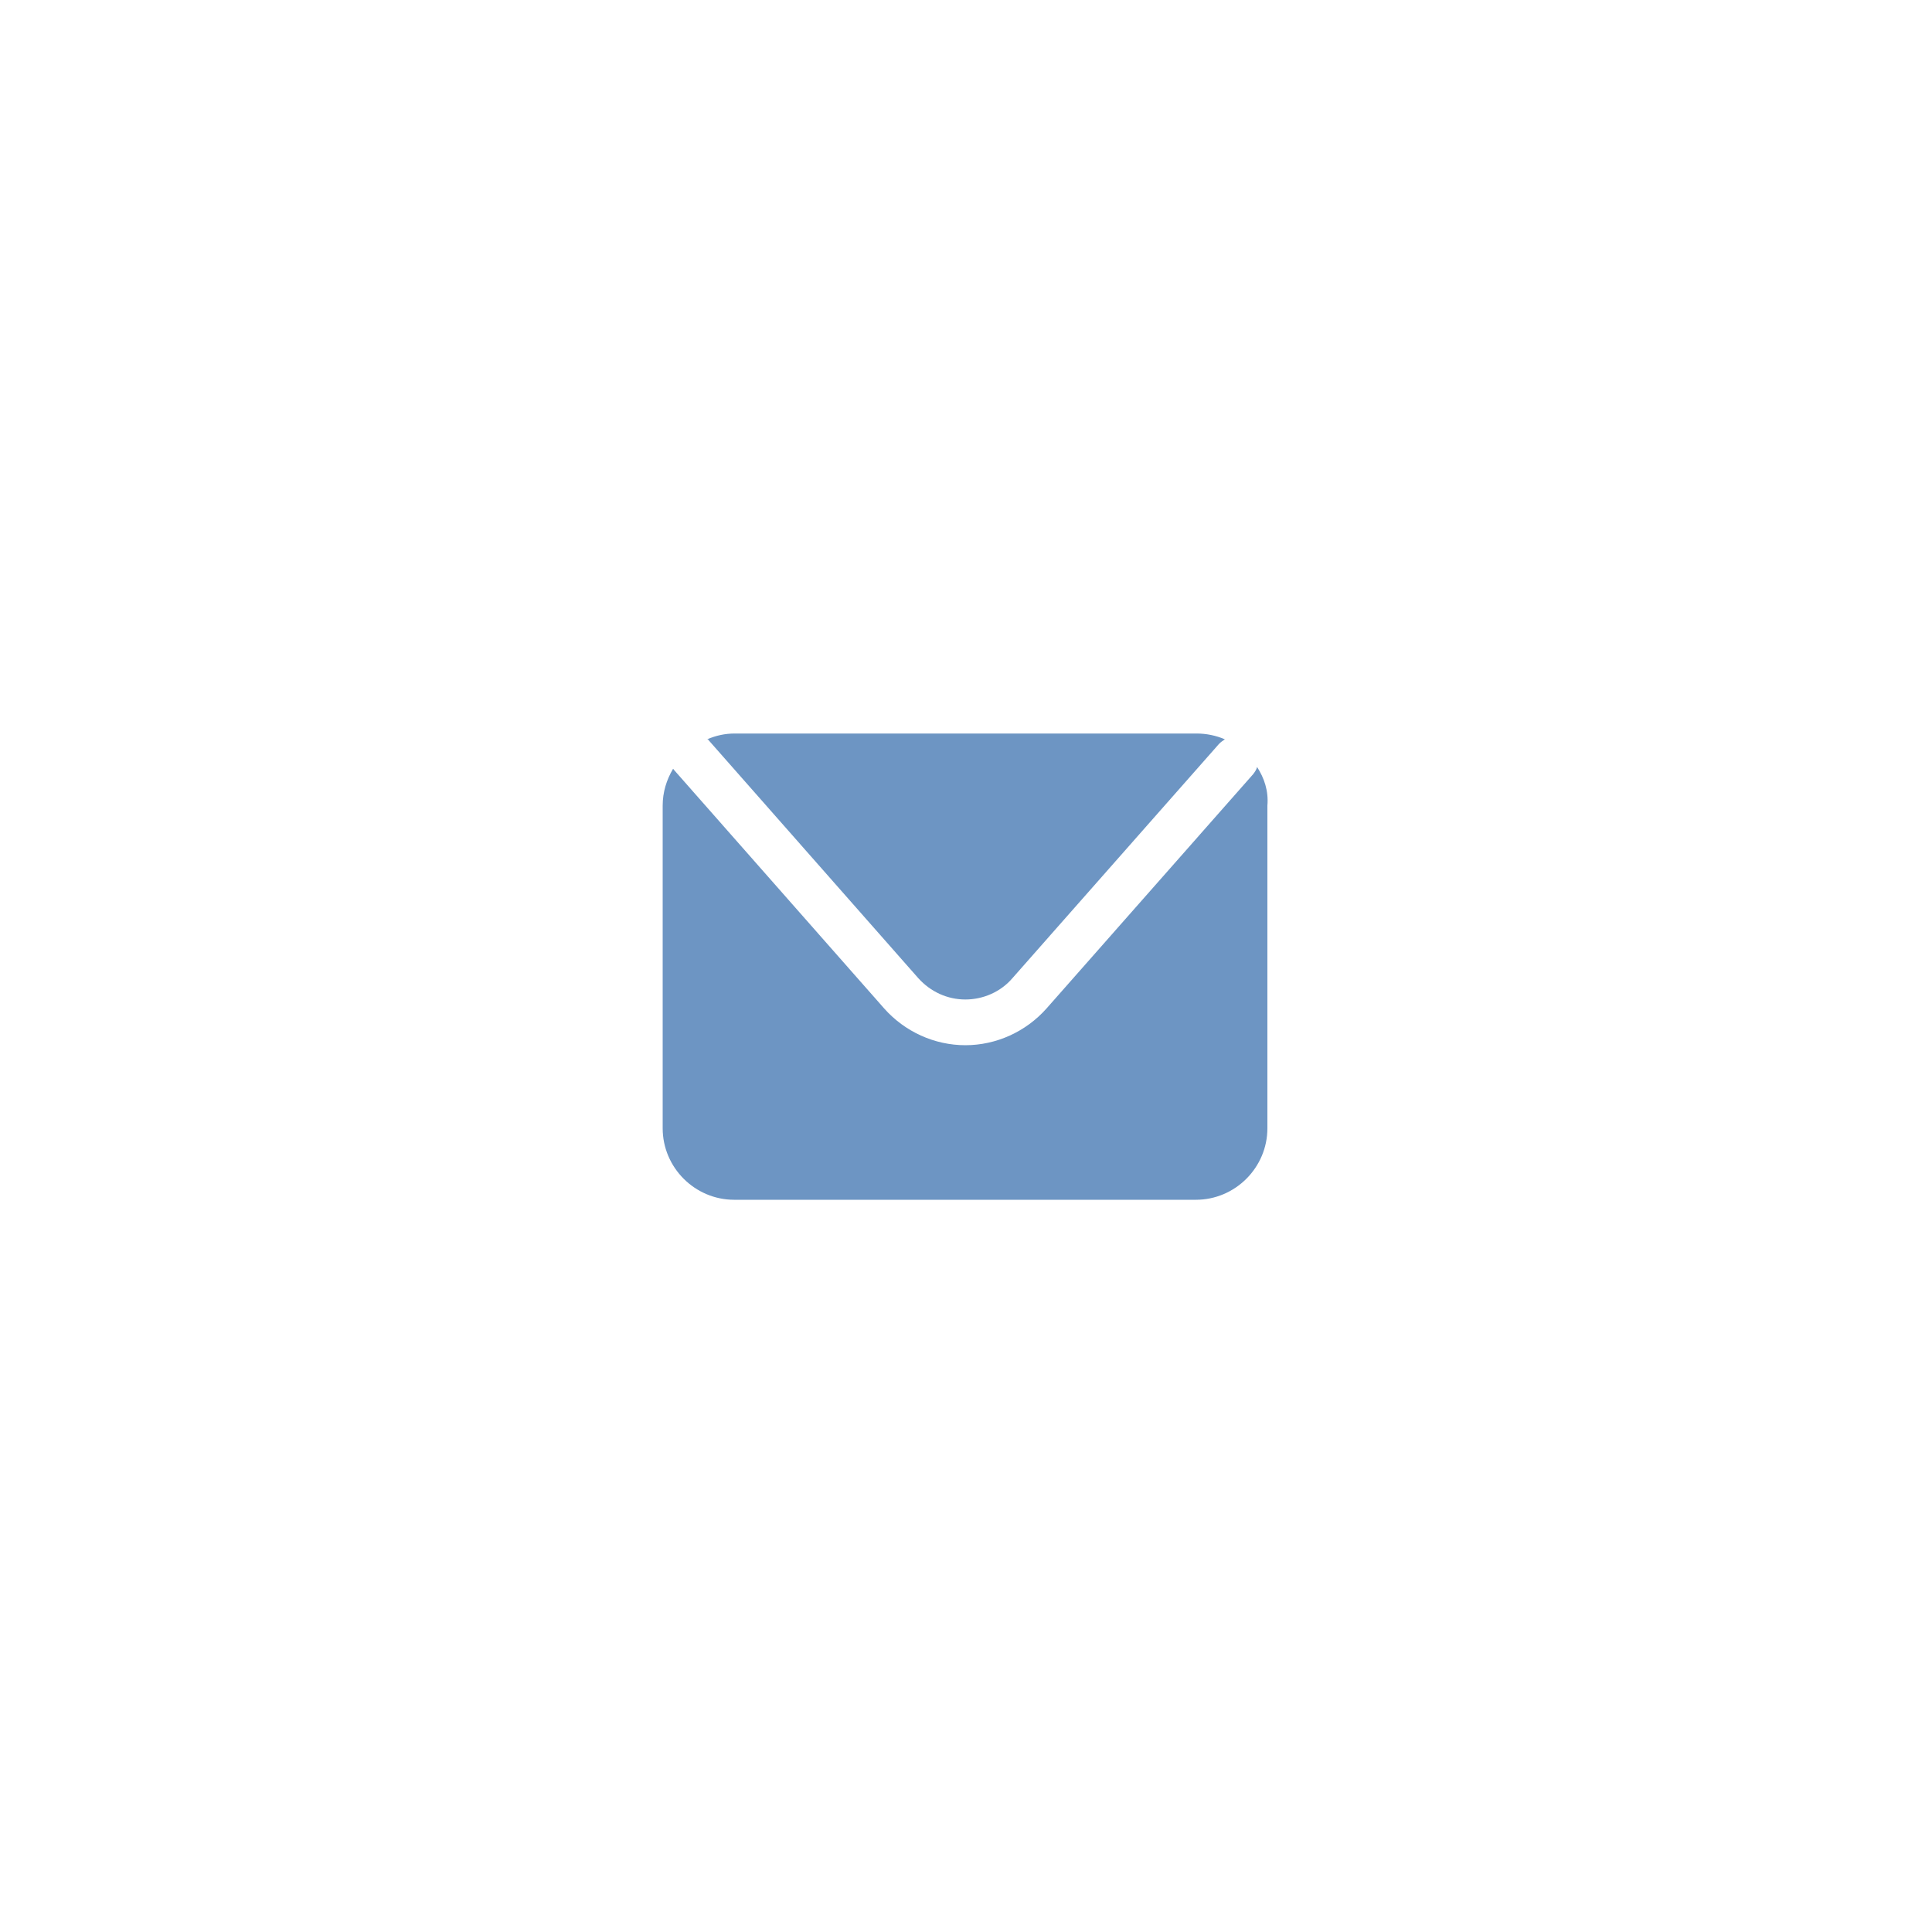 <?xml version="1.0" encoding="utf-8"?>
<!-- Generator: Adobe Illustrator 26.0.1, SVG Export Plug-In . SVG Version: 6.00 Build 0)  -->
<svg version="1.1" id="Layer_1" xmlns="http://www.w3.org/2000/svg" xmlns:xlink="http://www.w3.org/1999/xlink" x="0px" y="0px"
	 viewBox="0 0 300 300" style="enable-background:new 0 0 300 300;" xml:space="preserve">
<style type="text/css">
	.st0{opacity:0.67;}
	.st1{fill:#2561A5;}
</style>
<g class="st0">
	<path class="st1" d="M110,114.9l32.6,37c1.9,2.1,4.5,3.3,7.3,3.3s5.5-1.2,7.3-3.3l32.1-36.4c0.3-0.3,0.6-0.5,0.9-0.7
		c-1.4-0.6-2.9-0.9-4.4-0.9h-71.7c-1.5,0-2.9,0.3-4.3,0.9C109.9,114.8,110,114.8,110,114.9z"/>
	<path class="st1" d="M195.2,119.1c-0.1,0.4-0.3,0.7-0.6,1.1l-32.1,36.4c-3.2,3.6-7.8,5.7-12.6,5.7s-9.4-2.1-12.6-5.7l-32.6-37
		c-0.1-0.1-0.1-0.2-0.2-0.2c-1,1.7-1.6,3.6-1.6,5.7v50.1c0,6.1,5,11.1,11.1,11.1h71.7c6.1,0,11.1-5,11.1-11.1v-50.1
		C197,122.8,196.3,120.8,195.2,119.1z"/>
</g>
</svg>
